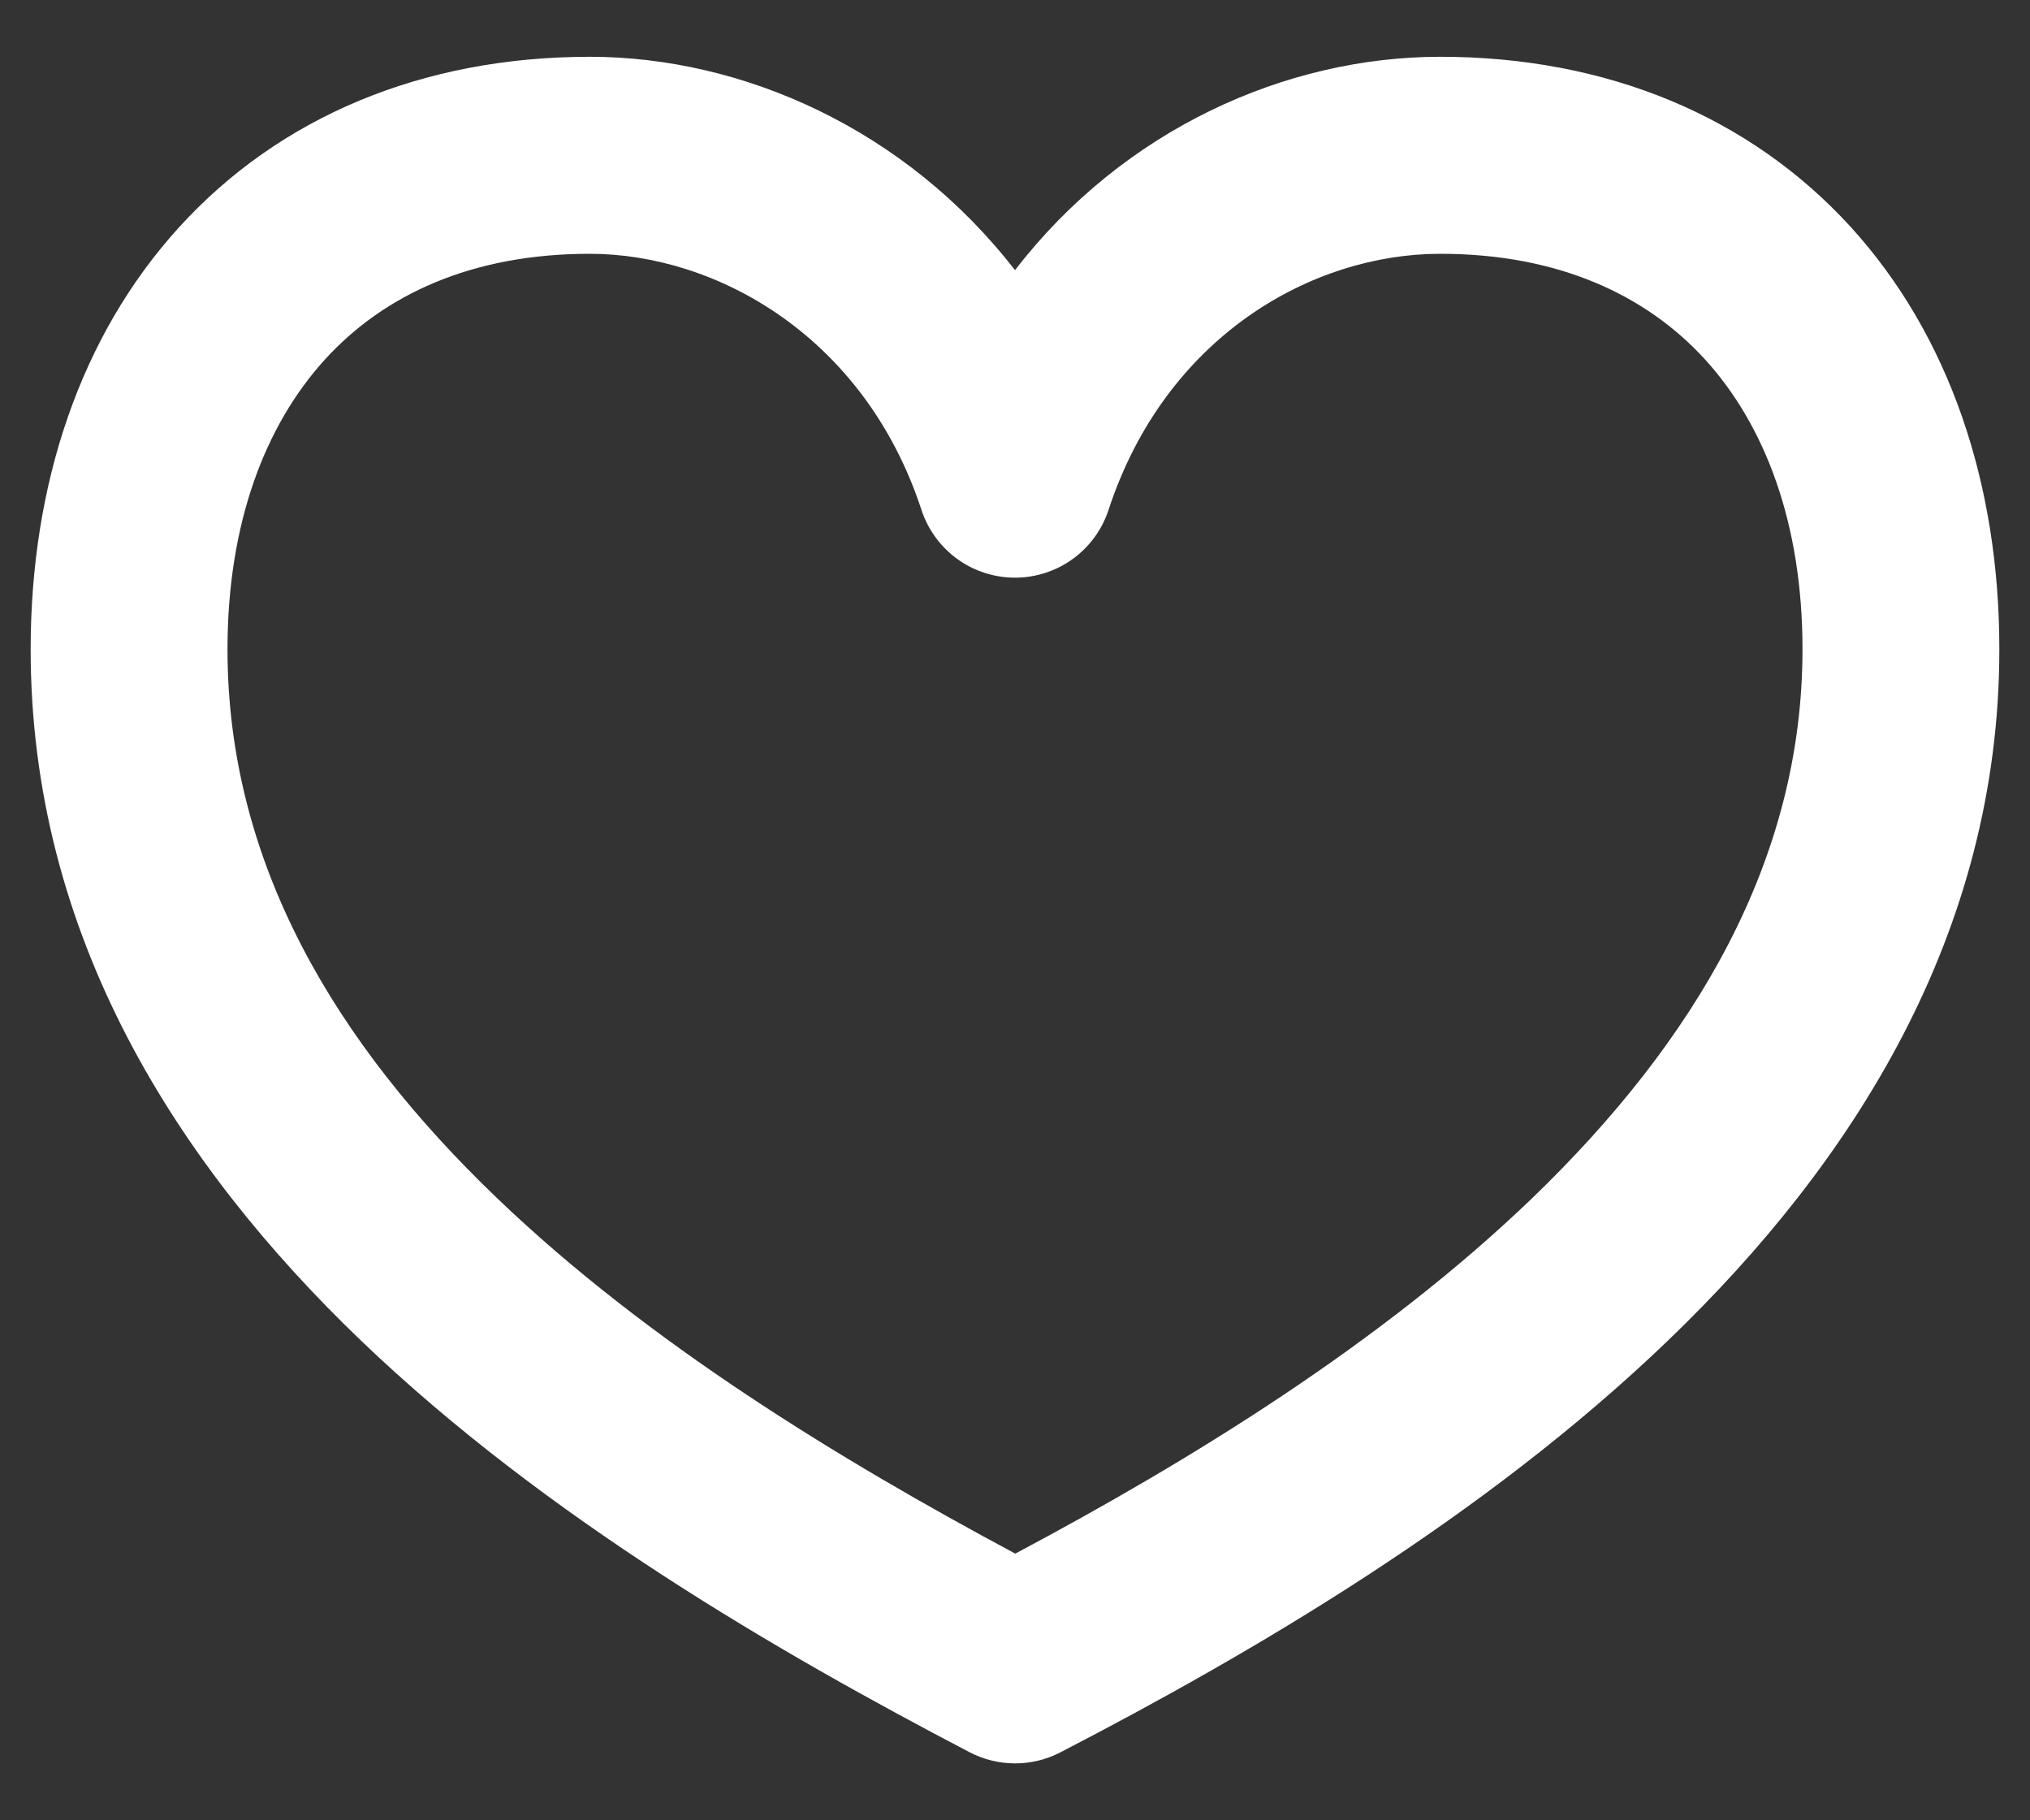 <svg width="29" height="26" viewBox="0 0 29 26" fill="none" xmlns="http://www.w3.org/2000/svg">
<rect x="0" y="0" width="29" height="26" fill="#333333" stroke="none"/>
<path fill-rule="evenodd" clip-rule="evenodd" d="M2.562 3.242C3.991 1.673 6.031 0.811 8.425 0.811C10.607 0.811 12.938 1.842 14.5 3.859C16.052 1.844 18.374 0.811 20.575 0.811C22.964 0.811 25 1.669 26.433 3.235C27.85 4.787 28.562 6.914 28.562 9.272C28.562 13.334 26.476 16.602 23.834 19.142C21.199 21.677 17.89 23.61 15.147 25.03C14.946 25.134 14.723 25.188 14.497 25.187C14.271 25.186 14.048 25.131 13.848 25.026C11.104 23.592 7.795 21.674 5.161 19.152C2.519 16.619 0.438 13.362 0.438 9.274C0.438 6.921 1.146 4.795 2.562 3.242ZM4.641 5.136C3.788 6.074 3.25 7.474 3.25 9.274C3.25 12.319 4.78 14.892 7.107 17.119C9.256 19.178 11.982 20.841 14.504 22.191C17.007 20.86 19.735 19.184 21.886 17.116C24.216 14.871 25.75 12.287 25.75 9.274C25.75 7.469 25.21 6.068 24.355 5.131C23.515 4.214 22.262 3.625 20.575 3.625C18.745 3.625 16.651 4.802 15.837 7.281C15.745 7.563 15.566 7.809 15.326 7.983C15.086 8.157 14.797 8.251 14.5 8.251C14.203 8.251 13.914 8.157 13.674 7.983C13.434 7.809 13.255 7.563 13.163 7.281C12.351 4.806 10.234 3.625 8.425 3.625C6.732 3.625 5.481 4.214 4.641 5.136Z" fill="white"/>
</svg>
